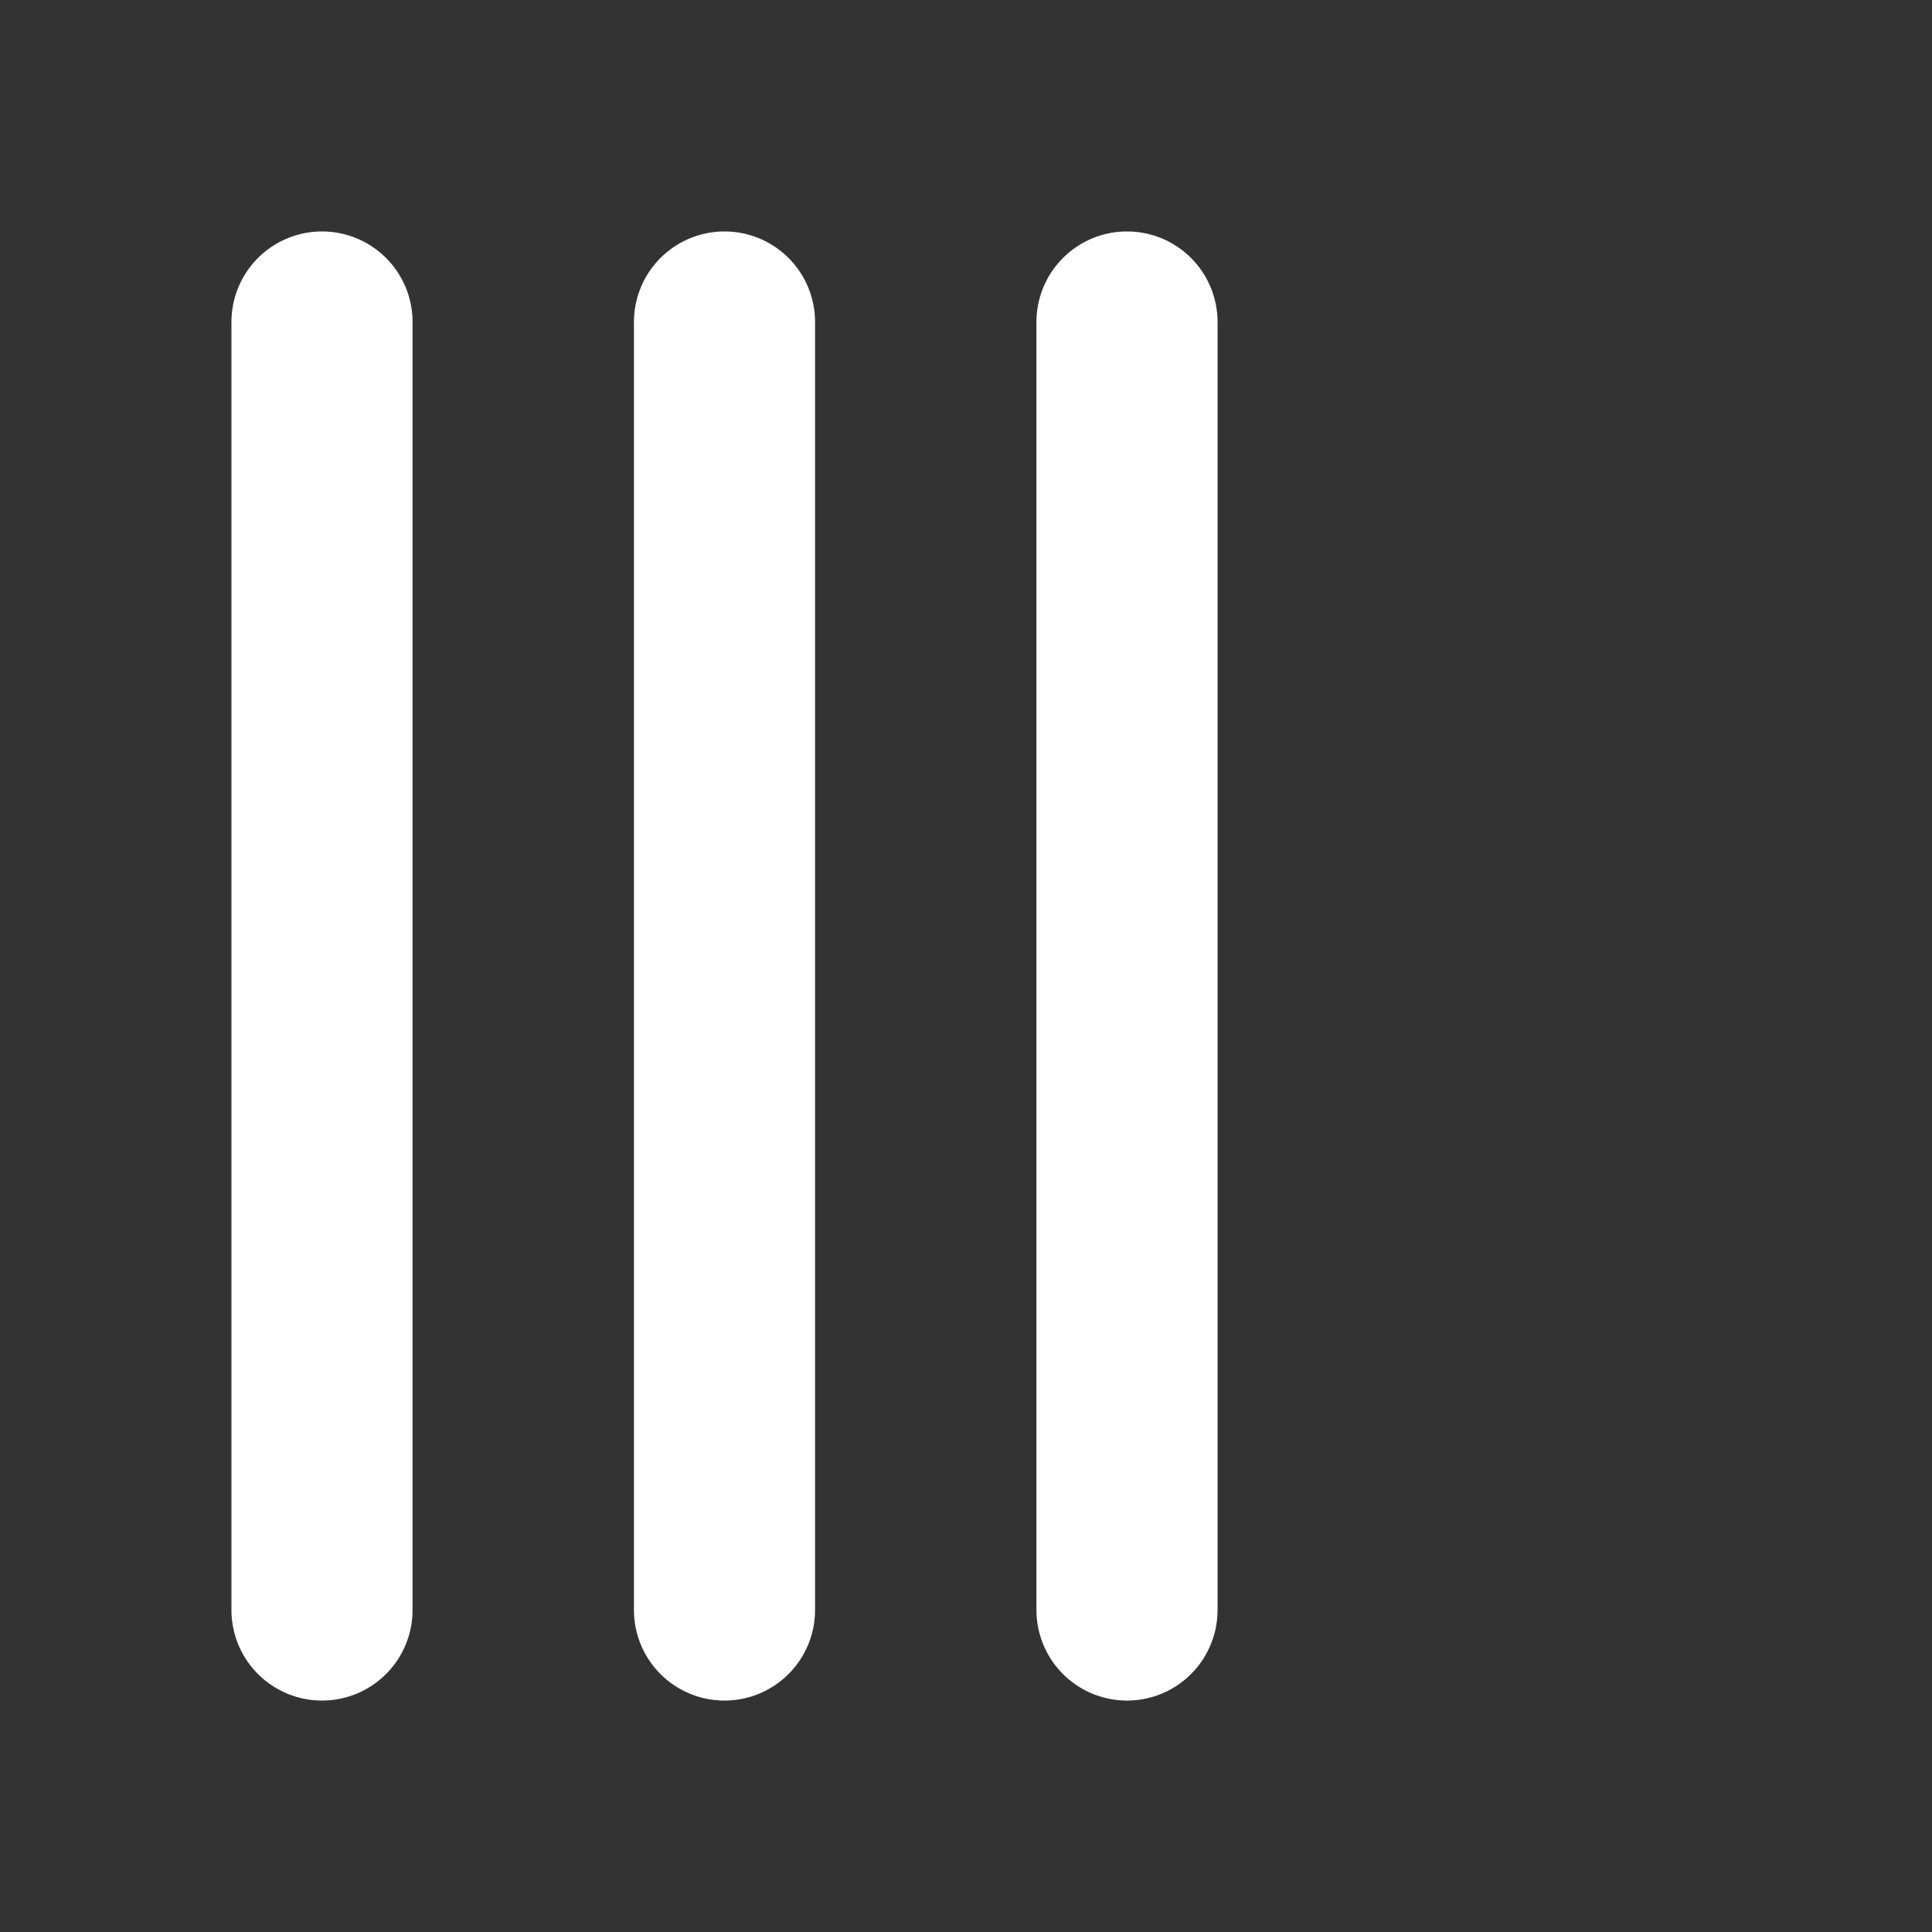 <svg xmlns="http://www.w3.org/2000/svg" width="24" height="24" viewBox="0 0 24 24" fill="none" stroke="#ffffff" stroke-width="2.25" stroke-linecap="round" stroke-linejoin="round" class="lucide lucide-tally-3"><rect x="0" y="0" width="24" height="24" fill="#333333" stroke="none"/><path d="M4 4v16"/><path d="M9 4v16"/><path d="M14 4v16"/></svg>